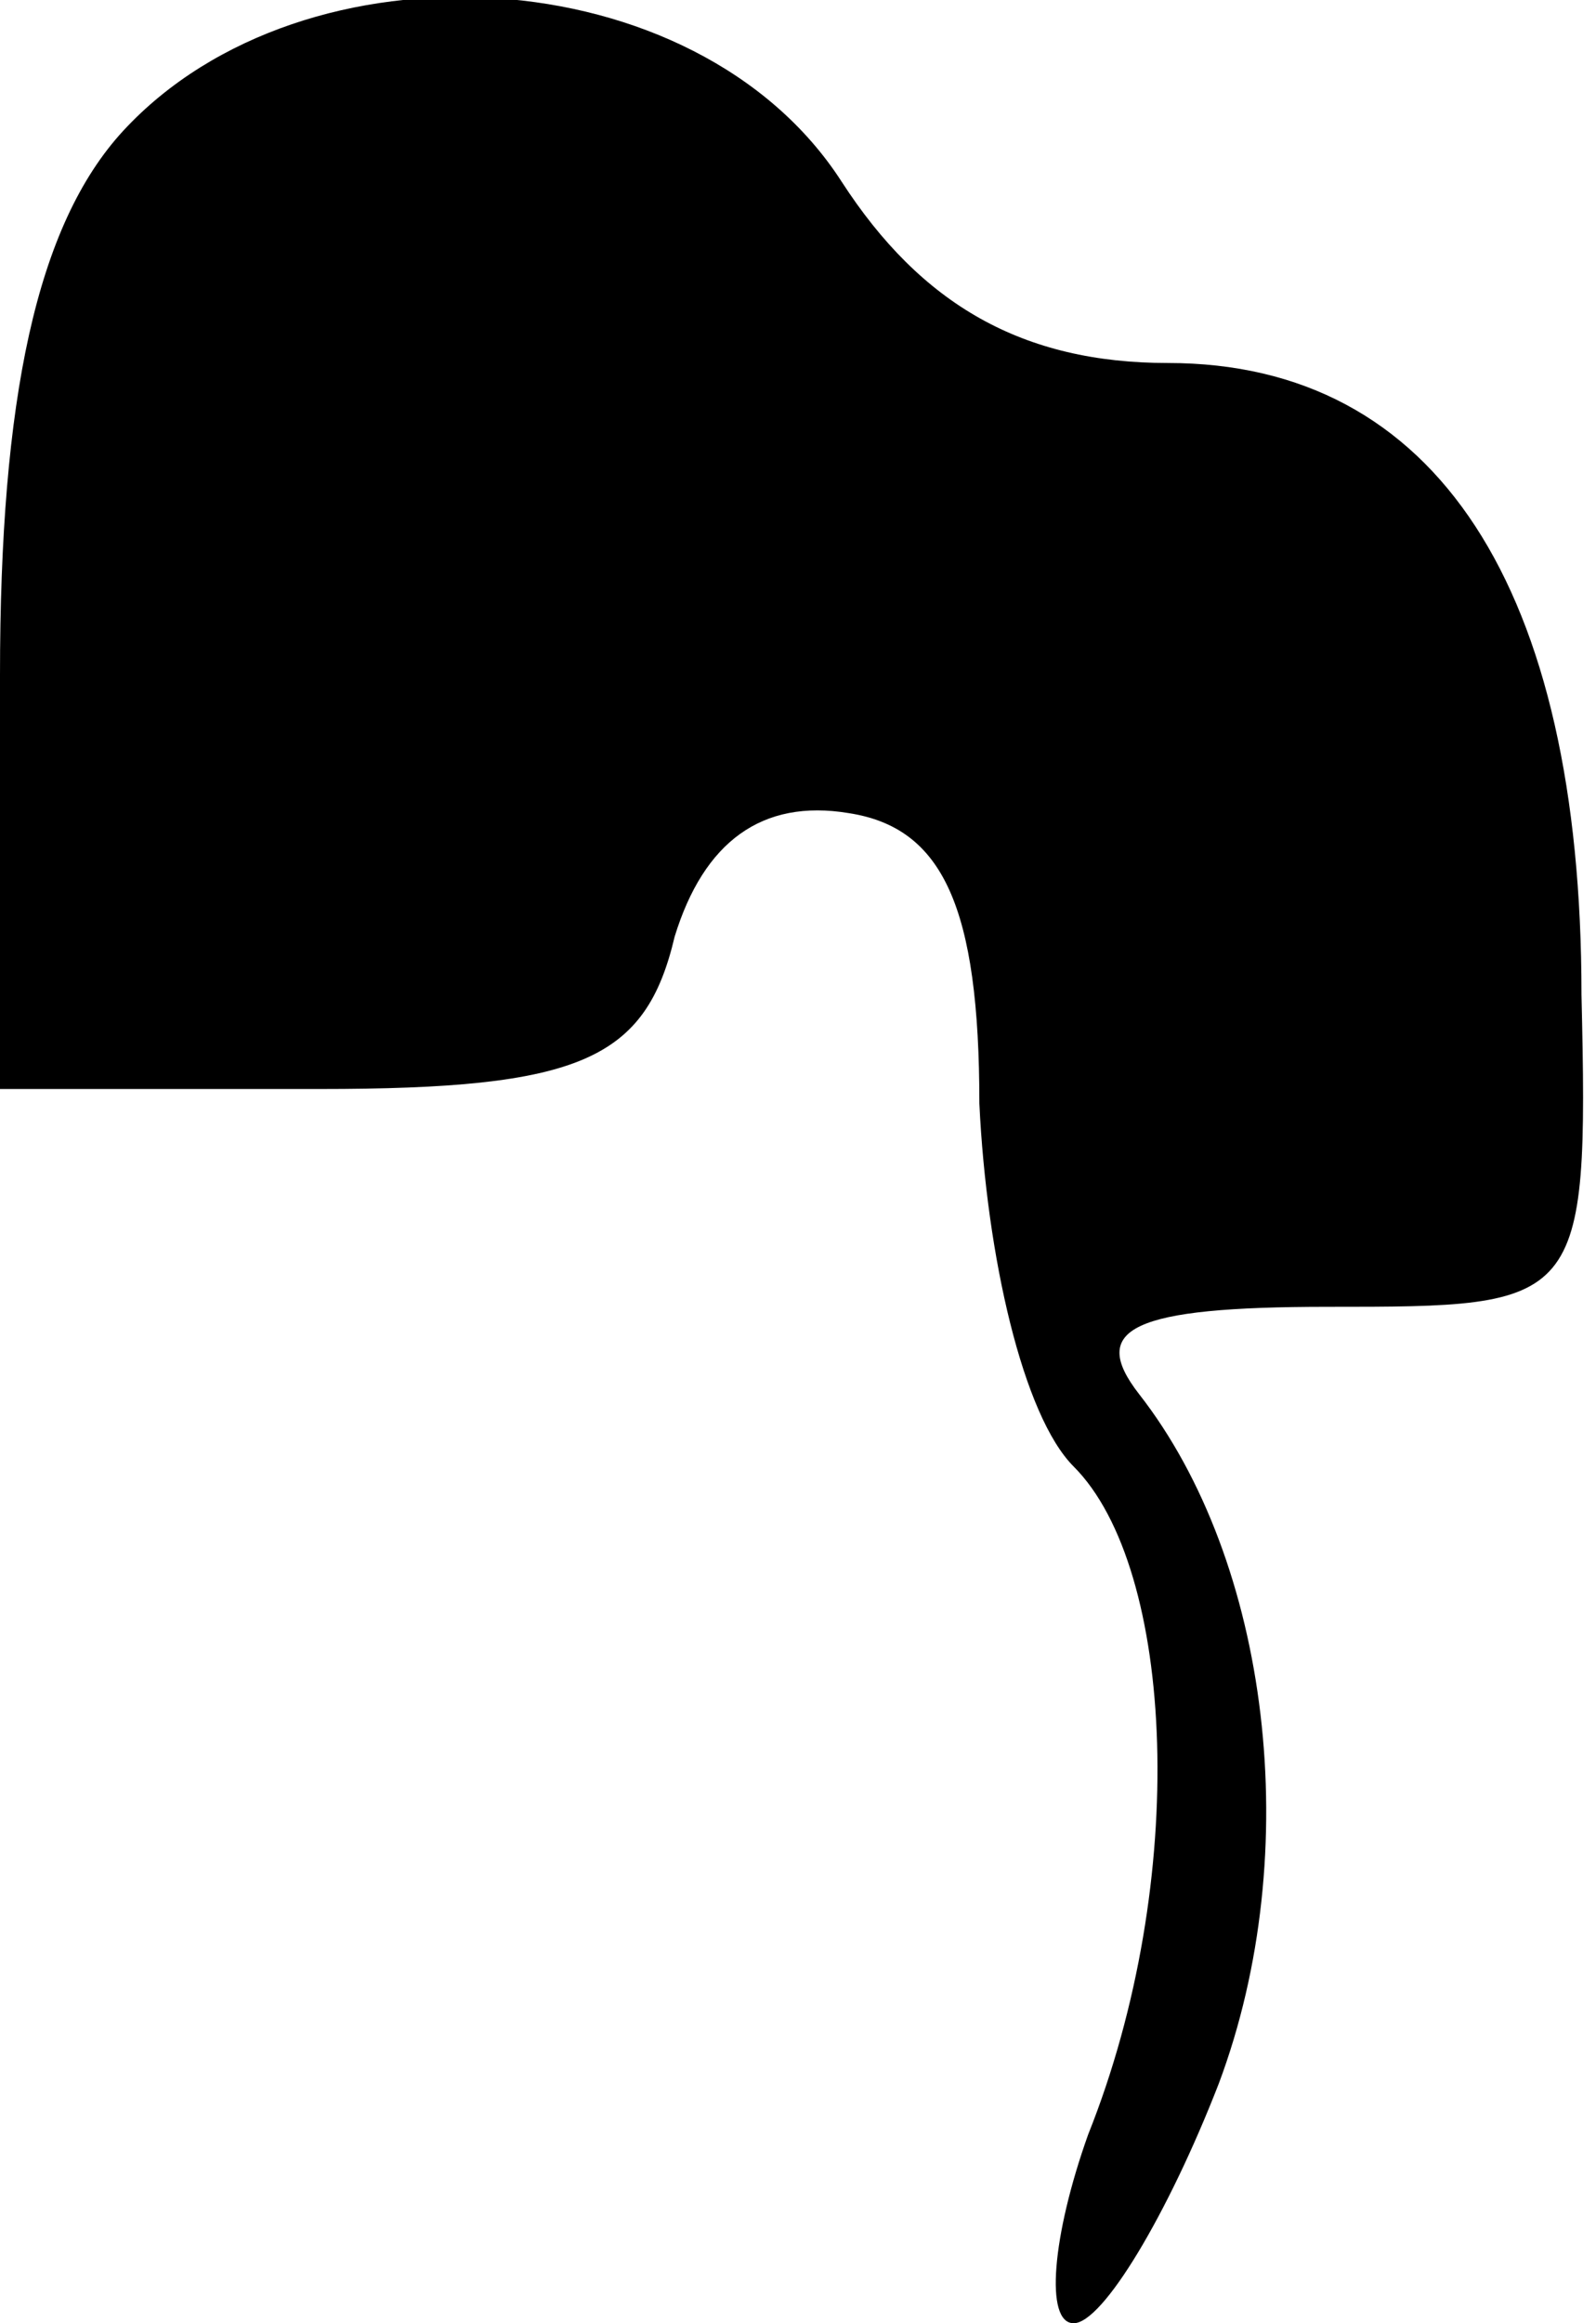 <?xml version="1.0" standalone="no"?>
<!DOCTYPE svg PUBLIC "-//W3C//DTD SVG 20010904//EN"
 "http://www.w3.org/TR/2001/REC-SVG-20010904/DTD/svg10.dtd">
<svg version="1.0" xmlns="http://www.w3.org/2000/svg"
 width="22pt" height="32pt" viewBox="0 0 22 32"
 preserveAspectRatio="xMidYMid meet">
<g transform="translate(0,32) scale(0.1,-0.1)"
fill="#000000" stroke="none">
<path fill="#000000" stroke="none" d="M17 302 c-12 -13 -17 -37 -17 -75 l0
-57 44 0 c36 0 45 4 49 21 4 13 12 19 24 17 13 -2 18 -13 18 -40 1 -21 6 -43
13 -50 14 -14 16 -57 2 -92 -5 -14 -6 -26 -2 -26 4 0 13 15 20 33 12 32 7 72
-11 95 -7 9 -1 12 26 12 35 0 36 0 35 43 0 56 -20 87 -57 87 -20 0 -34 8 -45
25 -20 31 -74 34 -99 7z"/>
</g>
</svg>
